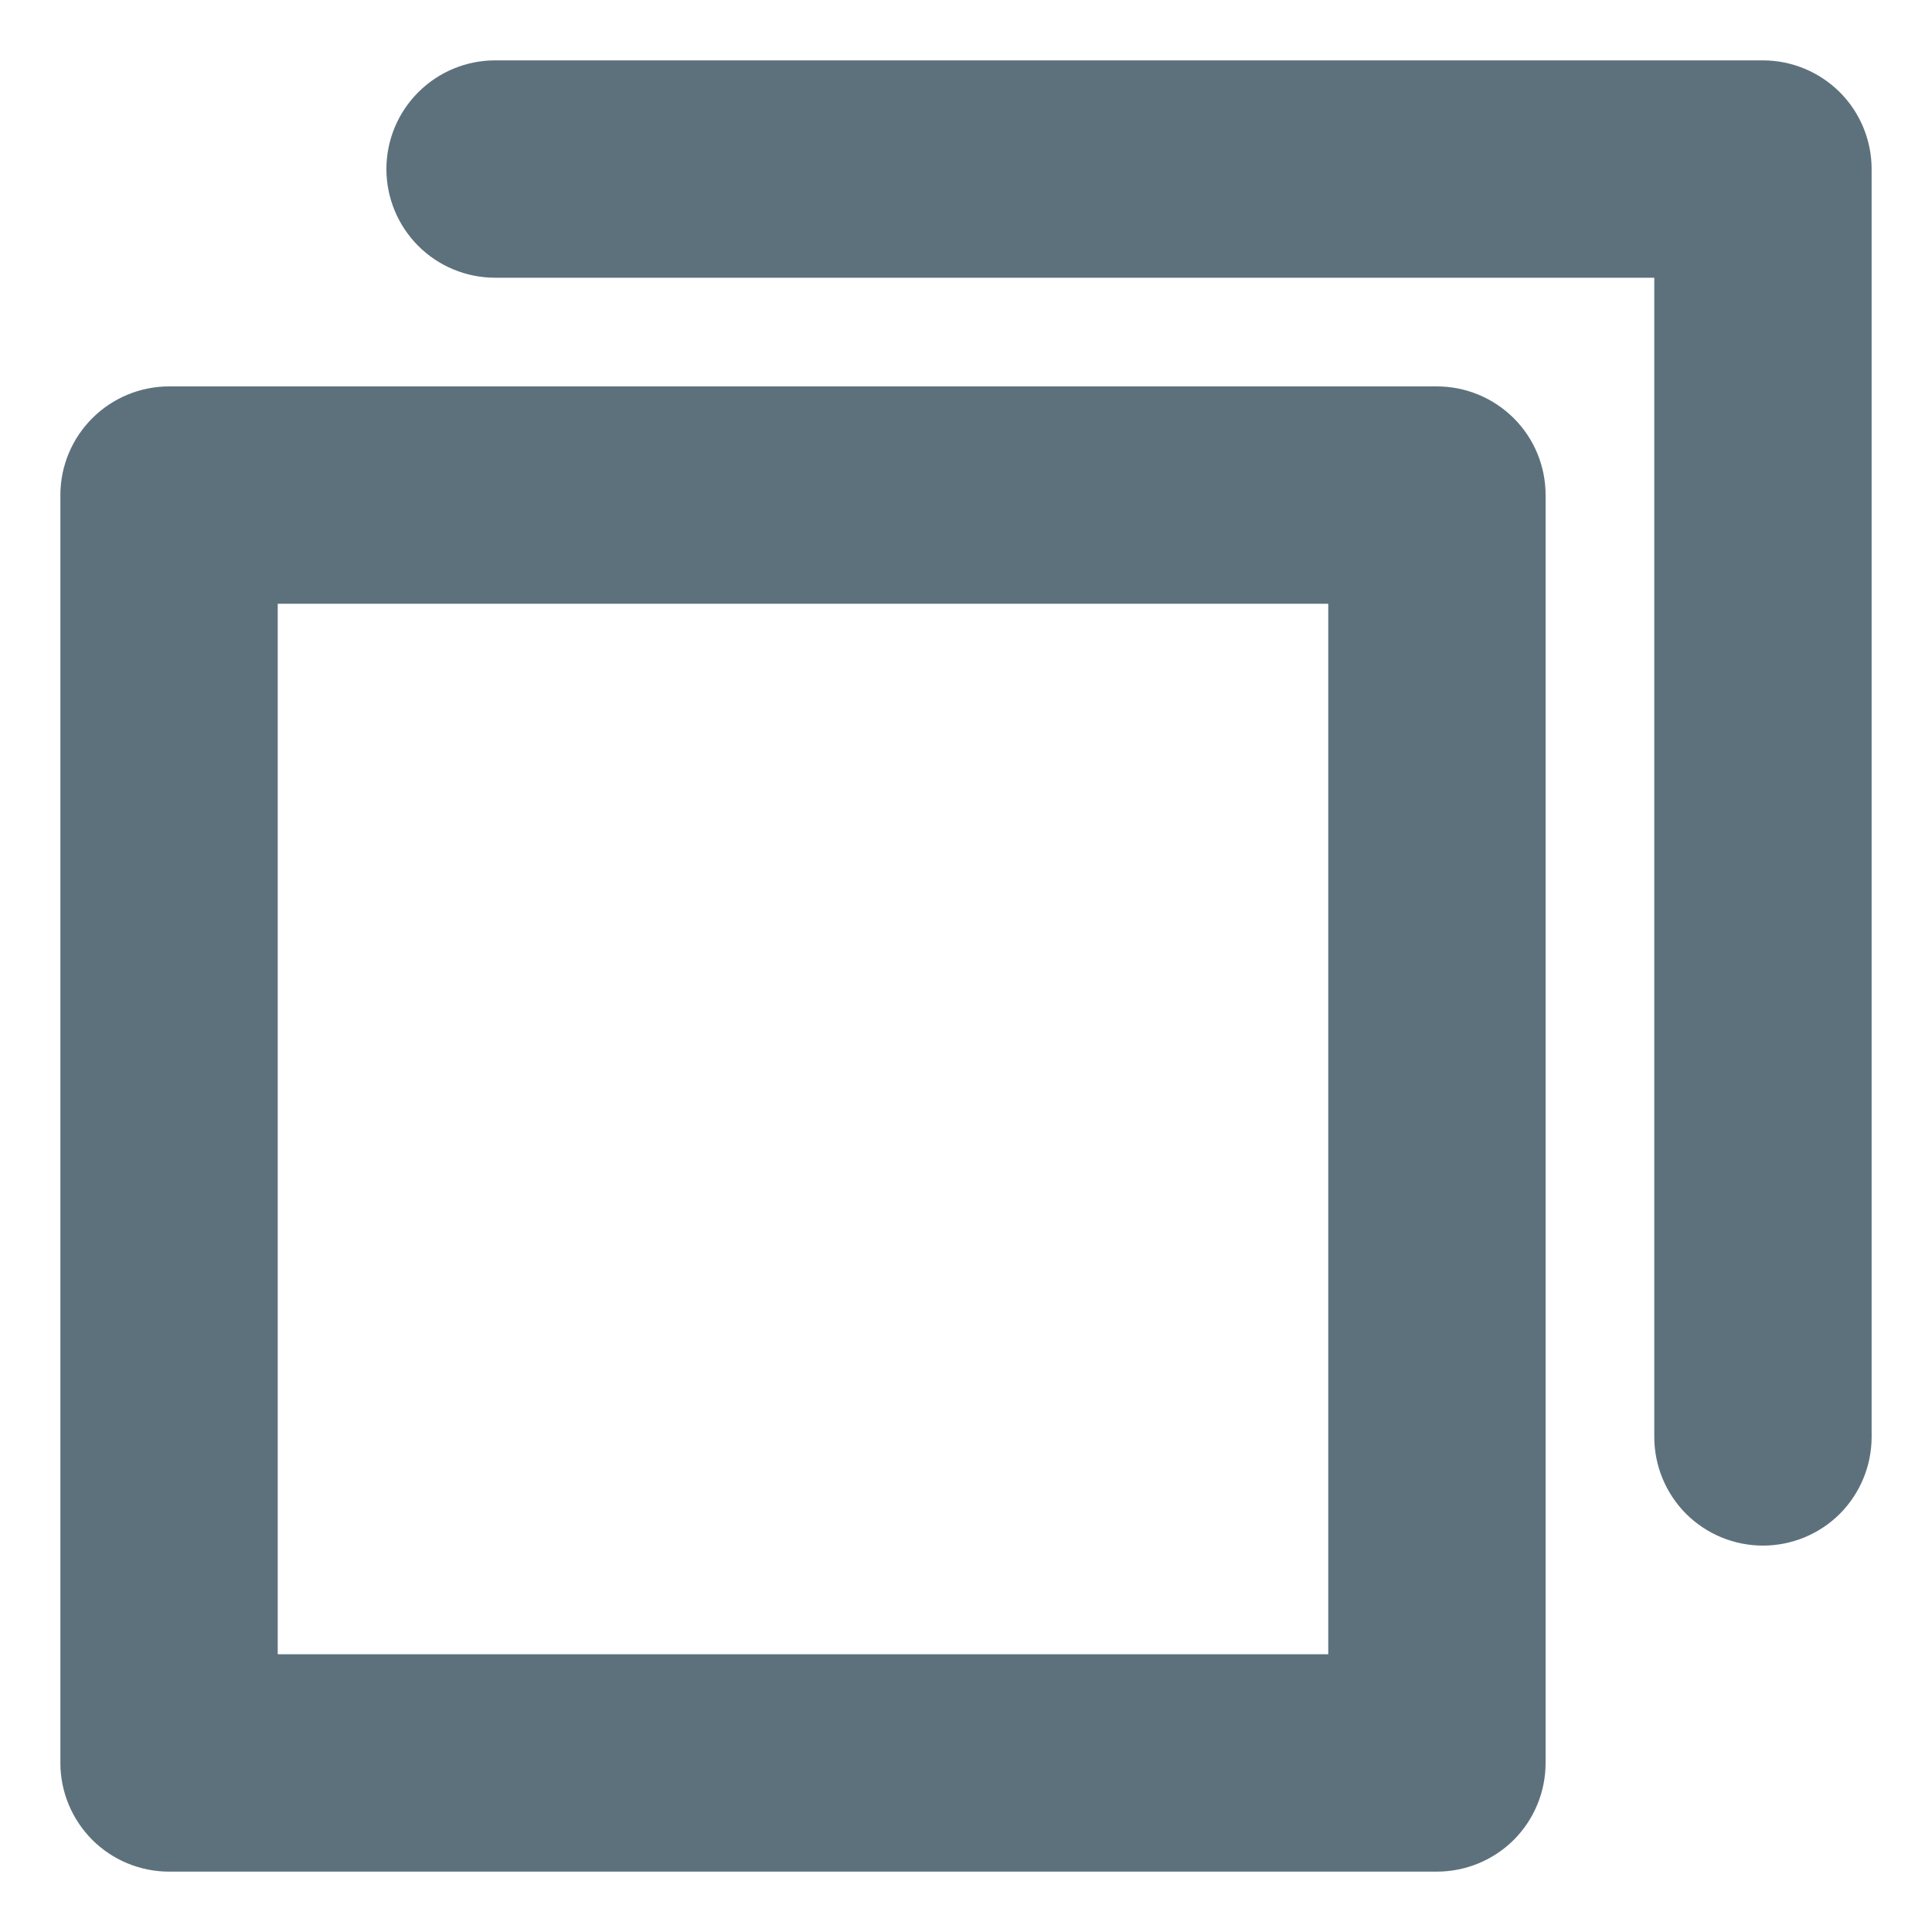<svg width="20" height="20" viewBox="0 0 20 20" fill="none" xmlns="http://www.w3.org/2000/svg">
<path d="M14.875 4H1.75C1.452 4 1.165 4.119 0.955 4.33C0.744 4.54 0.625 4.827 0.625 5.125V18.25C0.625 18.548 0.744 18.834 0.955 19.046C1.165 19.256 1.452 19.375 1.75 19.375H14.875C15.173 19.375 15.46 19.256 15.671 19.046C15.882 18.834 16 18.548 16 18.25V5.125C16 4.827 15.882 4.54 15.671 4.33C15.46 4.119 15.173 4 14.875 4ZM13.75 17.125H2.875V6.25H13.75V17.125ZM19.375 1.75V14.875C19.375 15.173 19.256 15.46 19.046 15.671C18.834 15.882 18.548 16 18.25 16C17.952 16 17.666 15.882 17.454 15.671C17.244 15.46 17.125 15.173 17.125 14.875V2.875H5.125C4.827 2.875 4.54 2.756 4.33 2.546C4.119 2.335 4 2.048 4 1.75C4 1.452 4.119 1.165 4.33 0.955C4.54 0.744 4.827 0.625 5.125 0.625H18.25C18.548 0.625 18.834 0.744 19.046 0.955C19.256 1.165 19.375 1.452 19.375 1.75Z" fill="#5D717D"/>
</svg>
